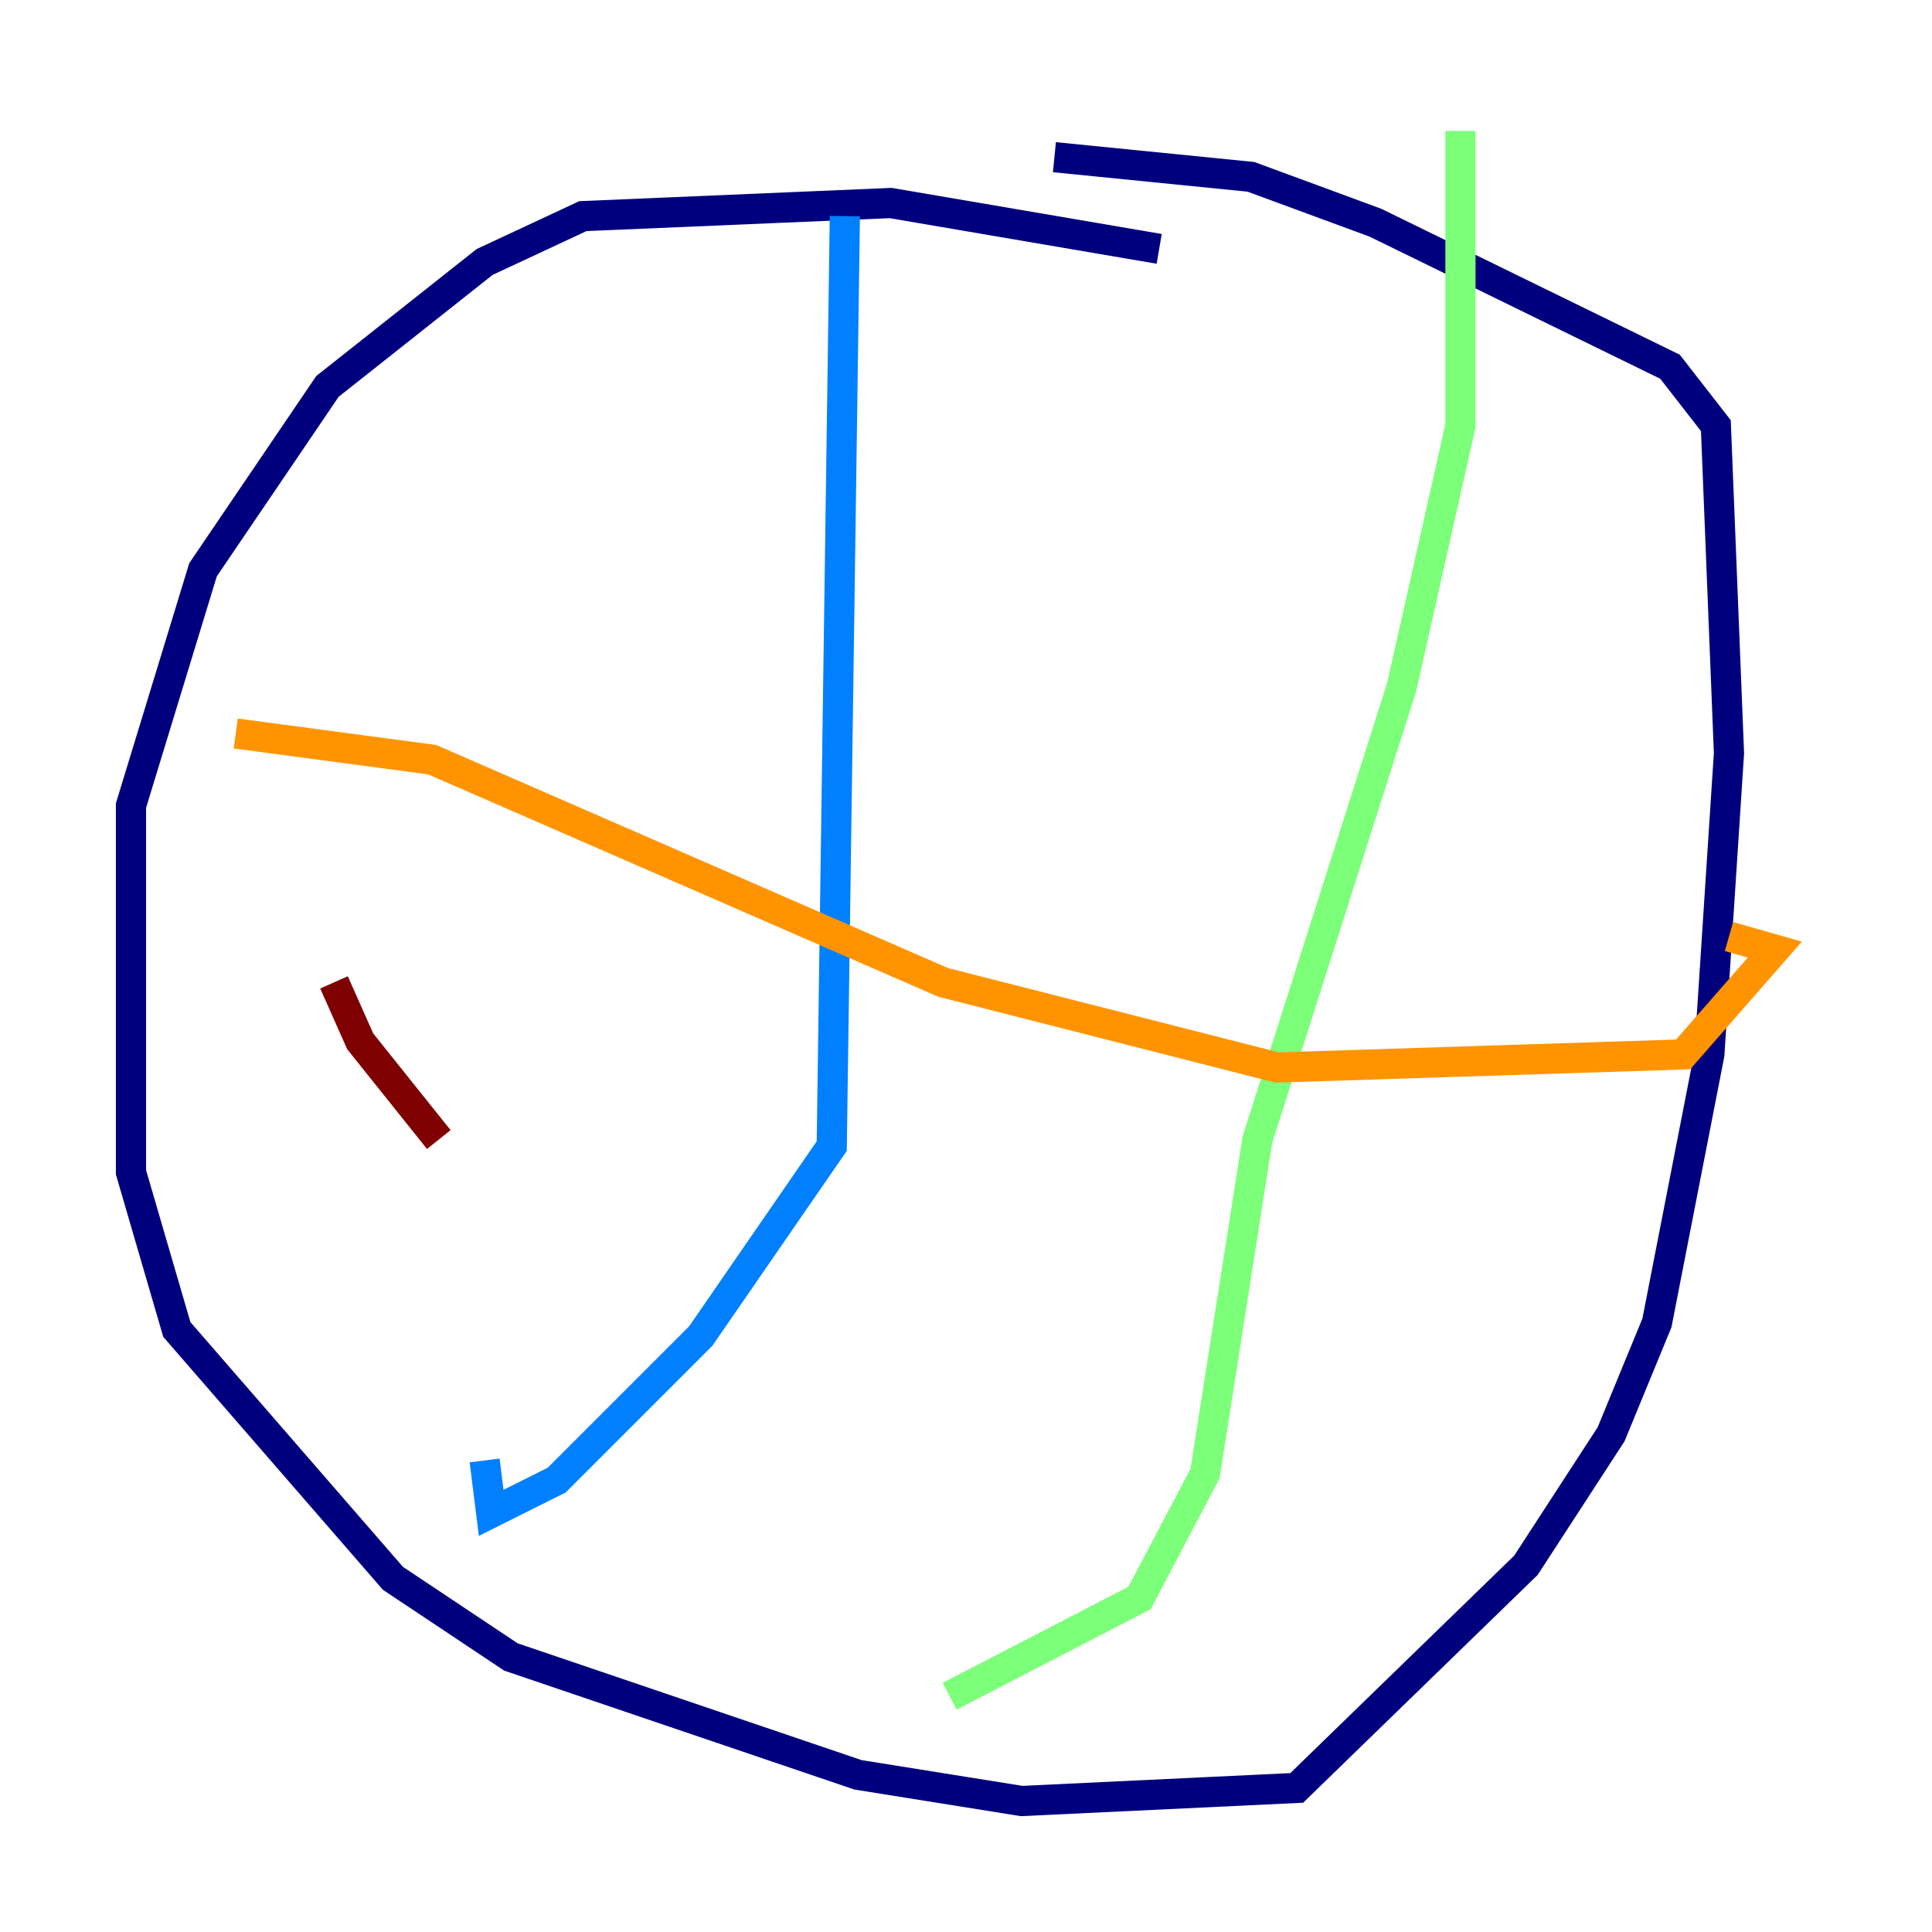 <?xml version="1.0" encoding="utf-8" ?>
<svg baseProfile="tiny" height="128" version="1.2" viewBox="0,0,128,128" width="128" xmlns="http://www.w3.org/2000/svg" xmlns:ev="http://www.w3.org/2001/xml-events" xmlns:xlink="http://www.w3.org/1999/xlink"><defs /><polyline fill="none" points="76.8,16.488 59.01,13.451 38.617,14.319 32.108,17.356 21.695,25.6 13.451,37.749 8.678,53.37 8.678,77.668 11.715,88.081 26.034,104.57 33.844,109.776 56.841,117.586 67.688,119.322 85.912,118.454 101.098,103.702 106.739,95.024 109.776,87.647 113.248,69.858 114.549,49.898 113.681,28.203 110.644,24.298 91.119,14.752 82.875,11.715 69.858,10.414" stroke="#00007f" stroke-width="2" /><polyline fill="none" points="55.973,14.319 55.105,75.932 46.427,88.515 36.881,98.061 32.542,100.231 32.108,96.759" stroke="#0080ff" stroke-width="2" /><polyline fill="none" points="96.759,8.678 96.759,28.203 92.854,45.559 83.308,75.498 79.837,97.627 75.498,105.871 62.915,112.38" stroke="#7cff79" stroke-width="2" /><polyline fill="none" points="15.62,48.597 28.637,50.332 62.481,65.085 84.61,70.725 111.512,69.858 117.586,62.915 114.549,62.047" stroke="#ff9400" stroke-width="2" /><polyline fill="none" points="22.129,65.085 23.864,68.99 29.071,75.498" stroke="#7f0000" stroke-width="2" /></svg>